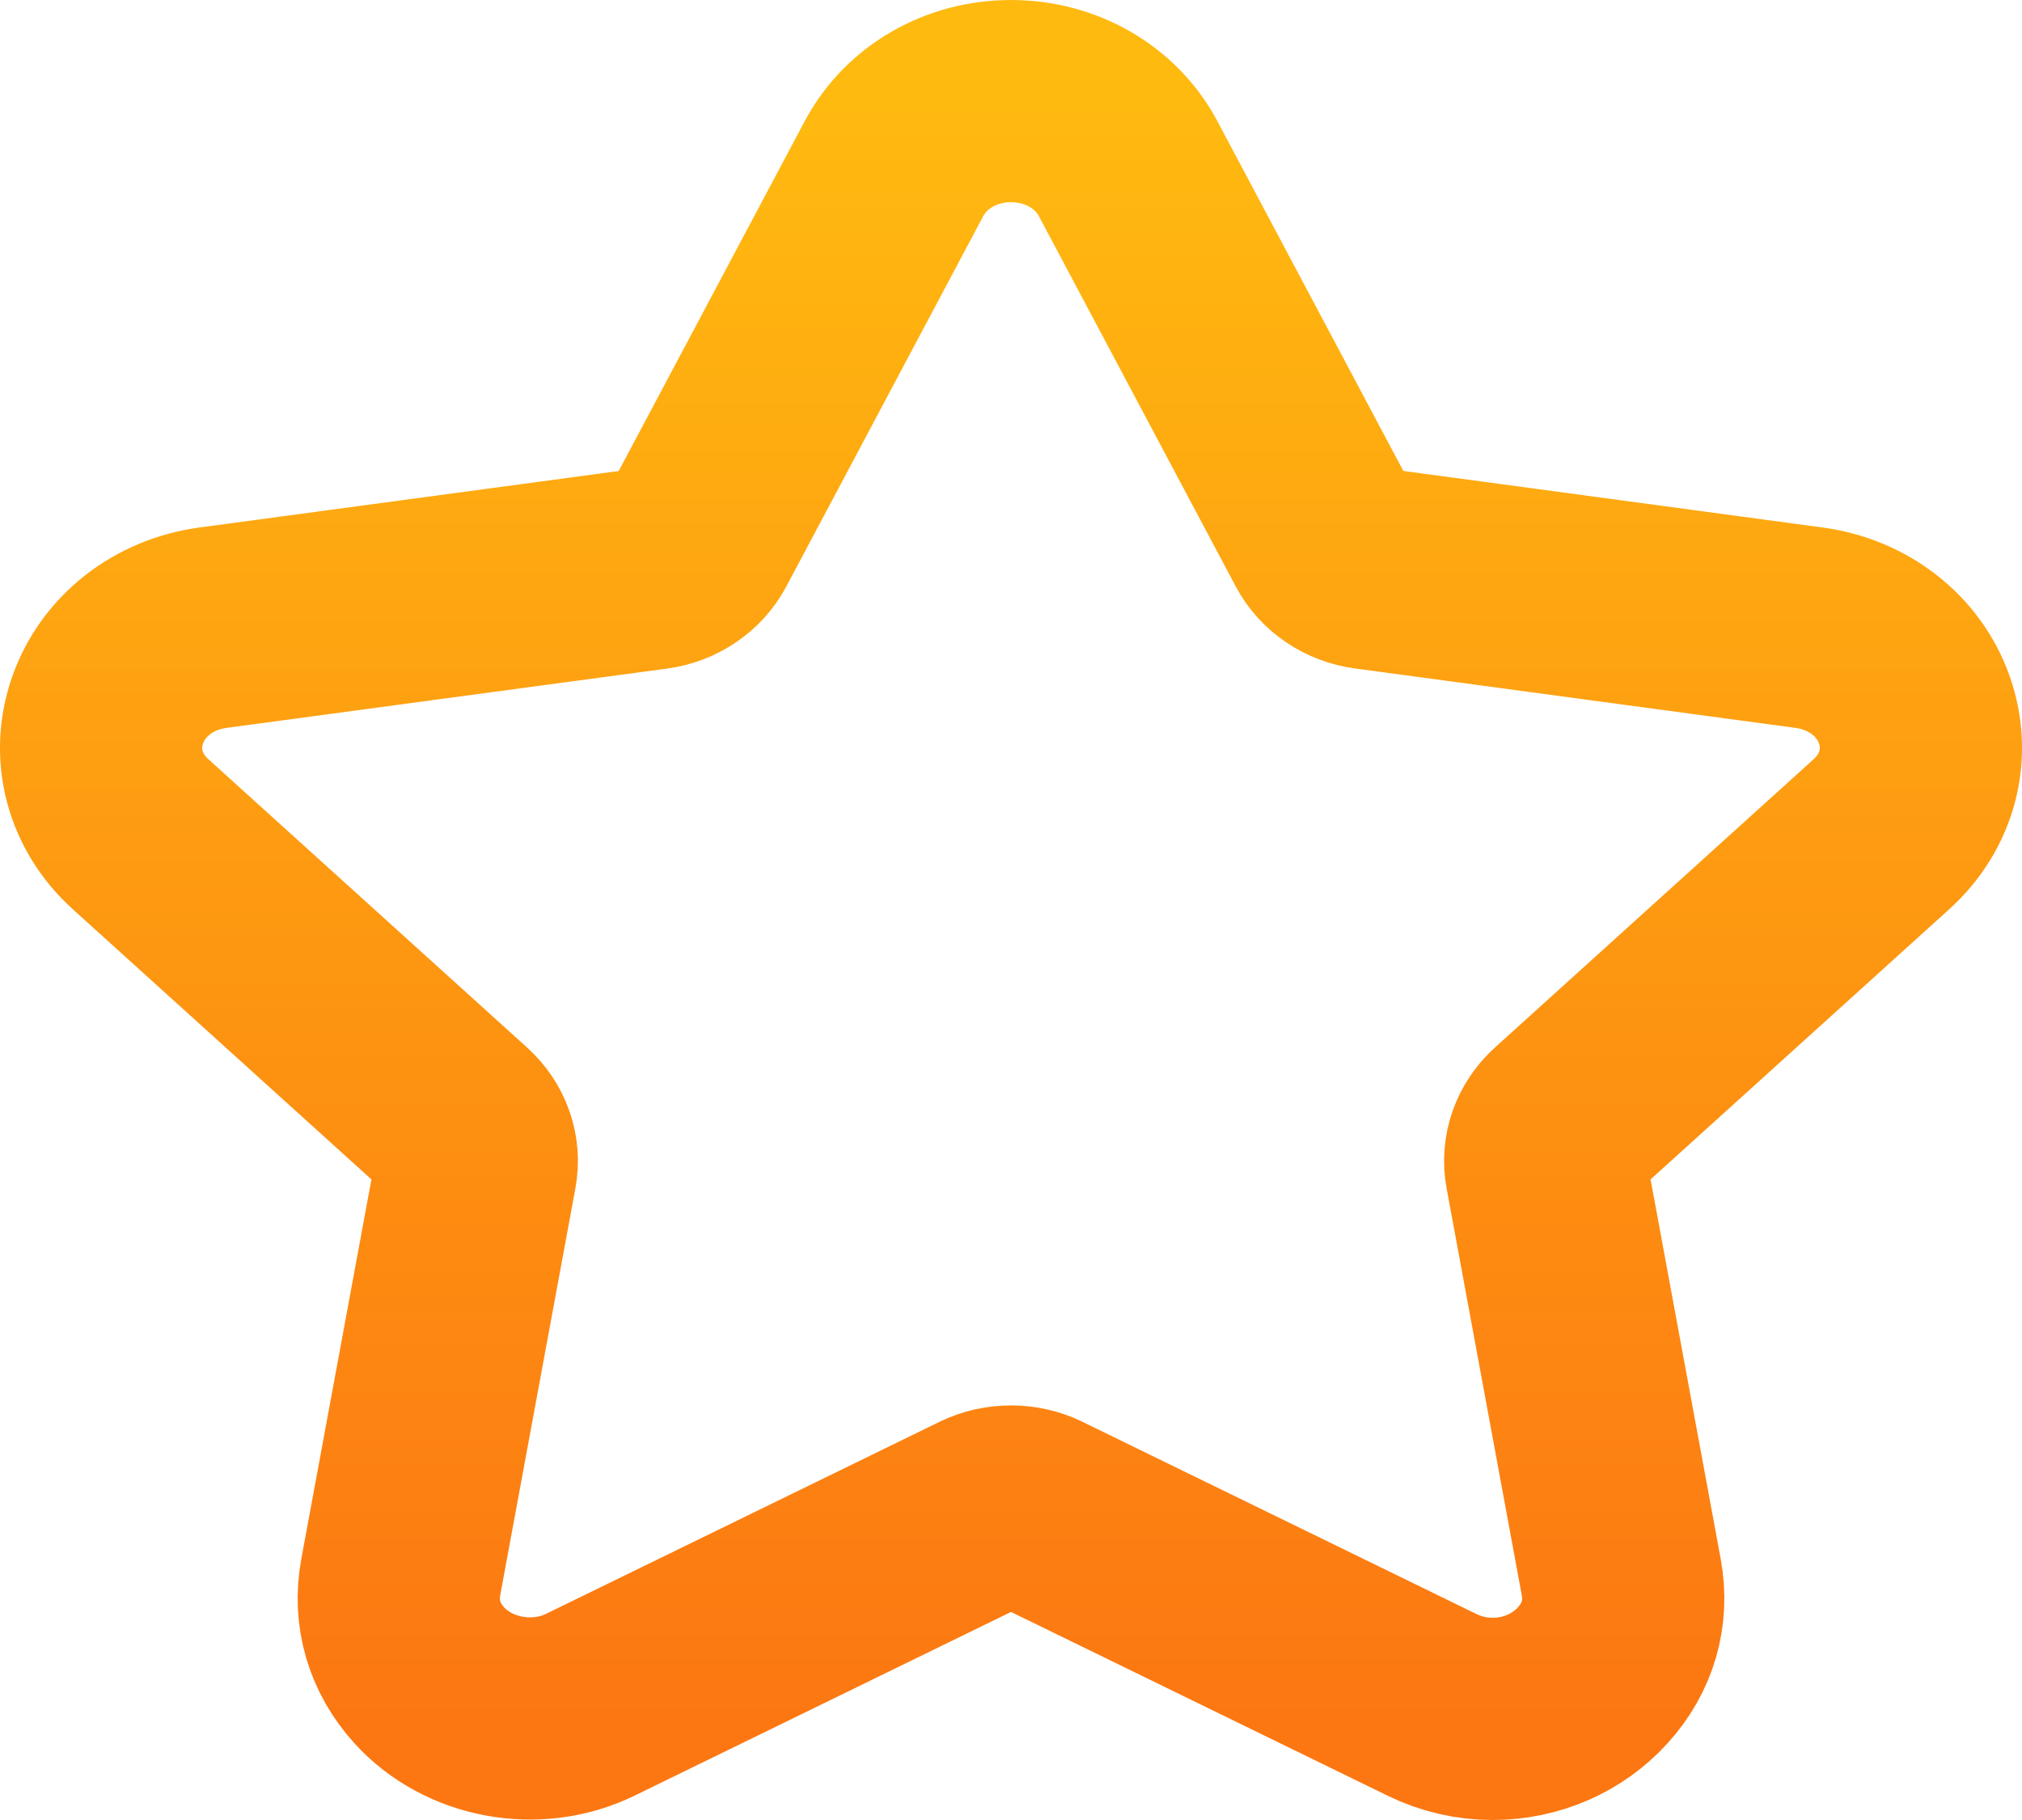 <svg width="20" height="18" viewBox="0 0 20 18" fill="none" xmlns="http://www.w3.org/2000/svg">
<path fill-rule="evenodd" clip-rule="evenodd" d="M18.609 8.251C18.964 7.931 19.089 7.46 18.936 7.023C18.783 6.586 18.384 6.274 17.894 6.208L13.535 5.62C13.35 5.595 13.189 5.487 13.106 5.331L11.158 1.667C10.939 1.256 10.495 1 10 1C9.506 1 9.062 1.256 8.843 1.667L6.894 5.332C6.811 5.488 6.65 5.596 6.465 5.621L2.106 6.208C1.617 6.274 1.217 6.587 1.064 7.024C0.911 7.461 1.036 7.931 1.391 8.251L4.544 11.103C4.678 11.225 4.74 11.4 4.708 11.571L3.964 15.598C3.898 15.953 3.999 16.297 4.246 16.569C4.63 16.993 5.301 17.122 5.837 16.861L9.735 14.959C9.898 14.88 10.103 14.88 10.265 14.959L14.164 16.861C14.353 16.953 14.555 17 14.764 17C15.145 17 15.506 16.843 15.754 16.569C16.002 16.297 16.102 15.952 16.036 15.598L15.292 11.571C15.26 11.4 15.322 11.225 15.456 11.103L18.609 8.251Z" stroke="url(#paint0_linear)" stroke-width="2"/>
<defs>
<linearGradient id="paint0_linear" x1="1" y1="1" x2="1" y2="17" gradientUnits="userSpaceOnUse">
<stop stop-color="#FFBA10"/>
<stop offset="1" stop-color="#FC7712"/>
</linearGradient>
</defs>
</svg>
